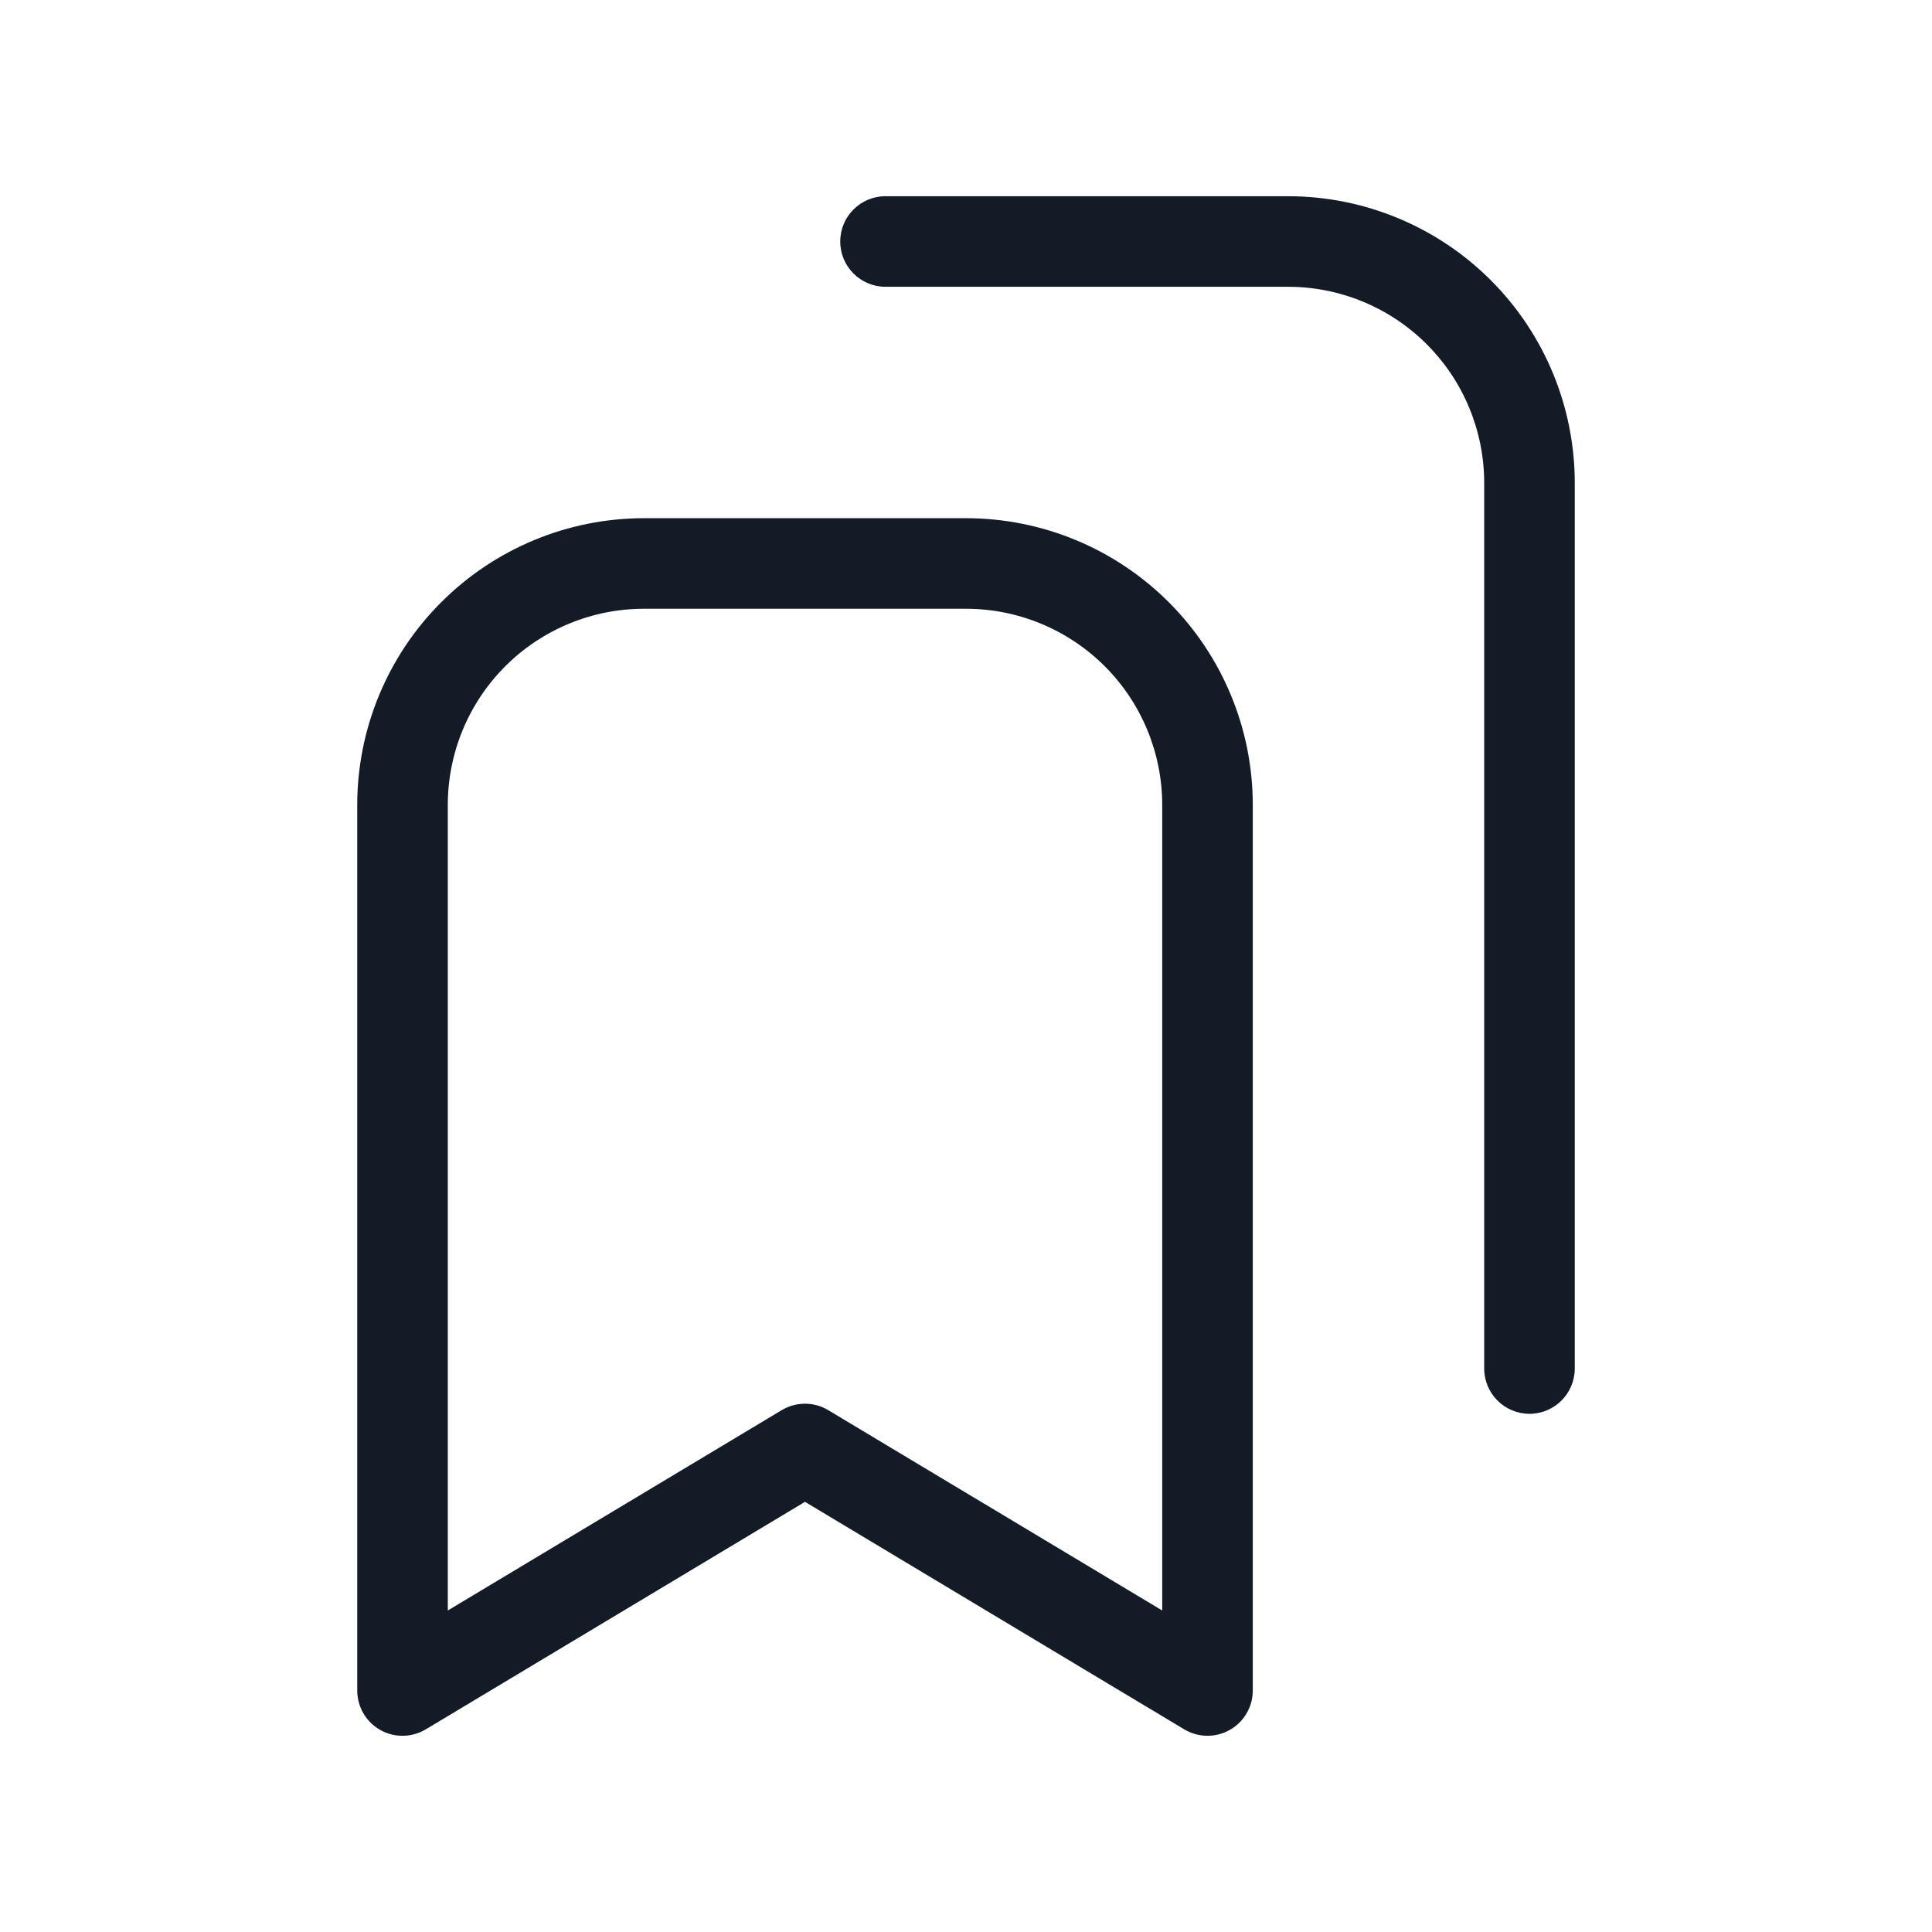 <svg width="32" height="32" viewBox="0 0 32 32" fill="none" xmlns="http://www.w3.org/2000/svg">
<path fill-rule="evenodd" clip-rule="evenodd" d="M10.667 10.083C9.805 10.083 8.978 10.426 8.369 11.035C7.759 11.645 7.417 12.471 7.417 13.333V26.675L12.947 23.357C13.185 23.214 13.482 23.214 13.719 23.357L19.25 26.675V13.333C19.25 12.471 18.908 11.645 18.298 11.035C17.689 10.426 16.862 10.083 16 10.083H10.667ZM7.308 9.975C8.199 9.084 9.407 8.583 10.667 8.583H16C17.26 8.583 18.468 9.084 19.359 9.975C20.25 10.865 20.75 12.074 20.75 13.333V28C20.75 28.27 20.605 28.52 20.369 28.653C20.134 28.786 19.846 28.782 19.614 28.643L13.333 24.875L7.053 28.643C6.821 28.782 6.532 28.786 6.297 28.653C6.062 28.52 5.917 28.27 5.917 28V13.333C5.917 12.074 6.417 10.865 7.308 9.975Z" fill="#131C26"/>
<path fill-rule="evenodd" clip-rule="evenodd" d="M13.917 4C13.917 3.586 14.252 3.25 14.667 3.25H21.333C22.593 3.25 23.801 3.75 24.692 4.641C25.583 5.532 26.083 6.74 26.083 8V22.667C26.083 23.081 25.747 23.417 25.333 23.417C24.919 23.417 24.583 23.081 24.583 22.667V8C24.583 7.138 24.241 6.311 23.631 5.702C23.022 5.092 22.195 4.75 21.333 4.75H14.667C14.252 4.75 13.917 4.414 13.917 4Z" fill="#131C26"/>
</svg>
